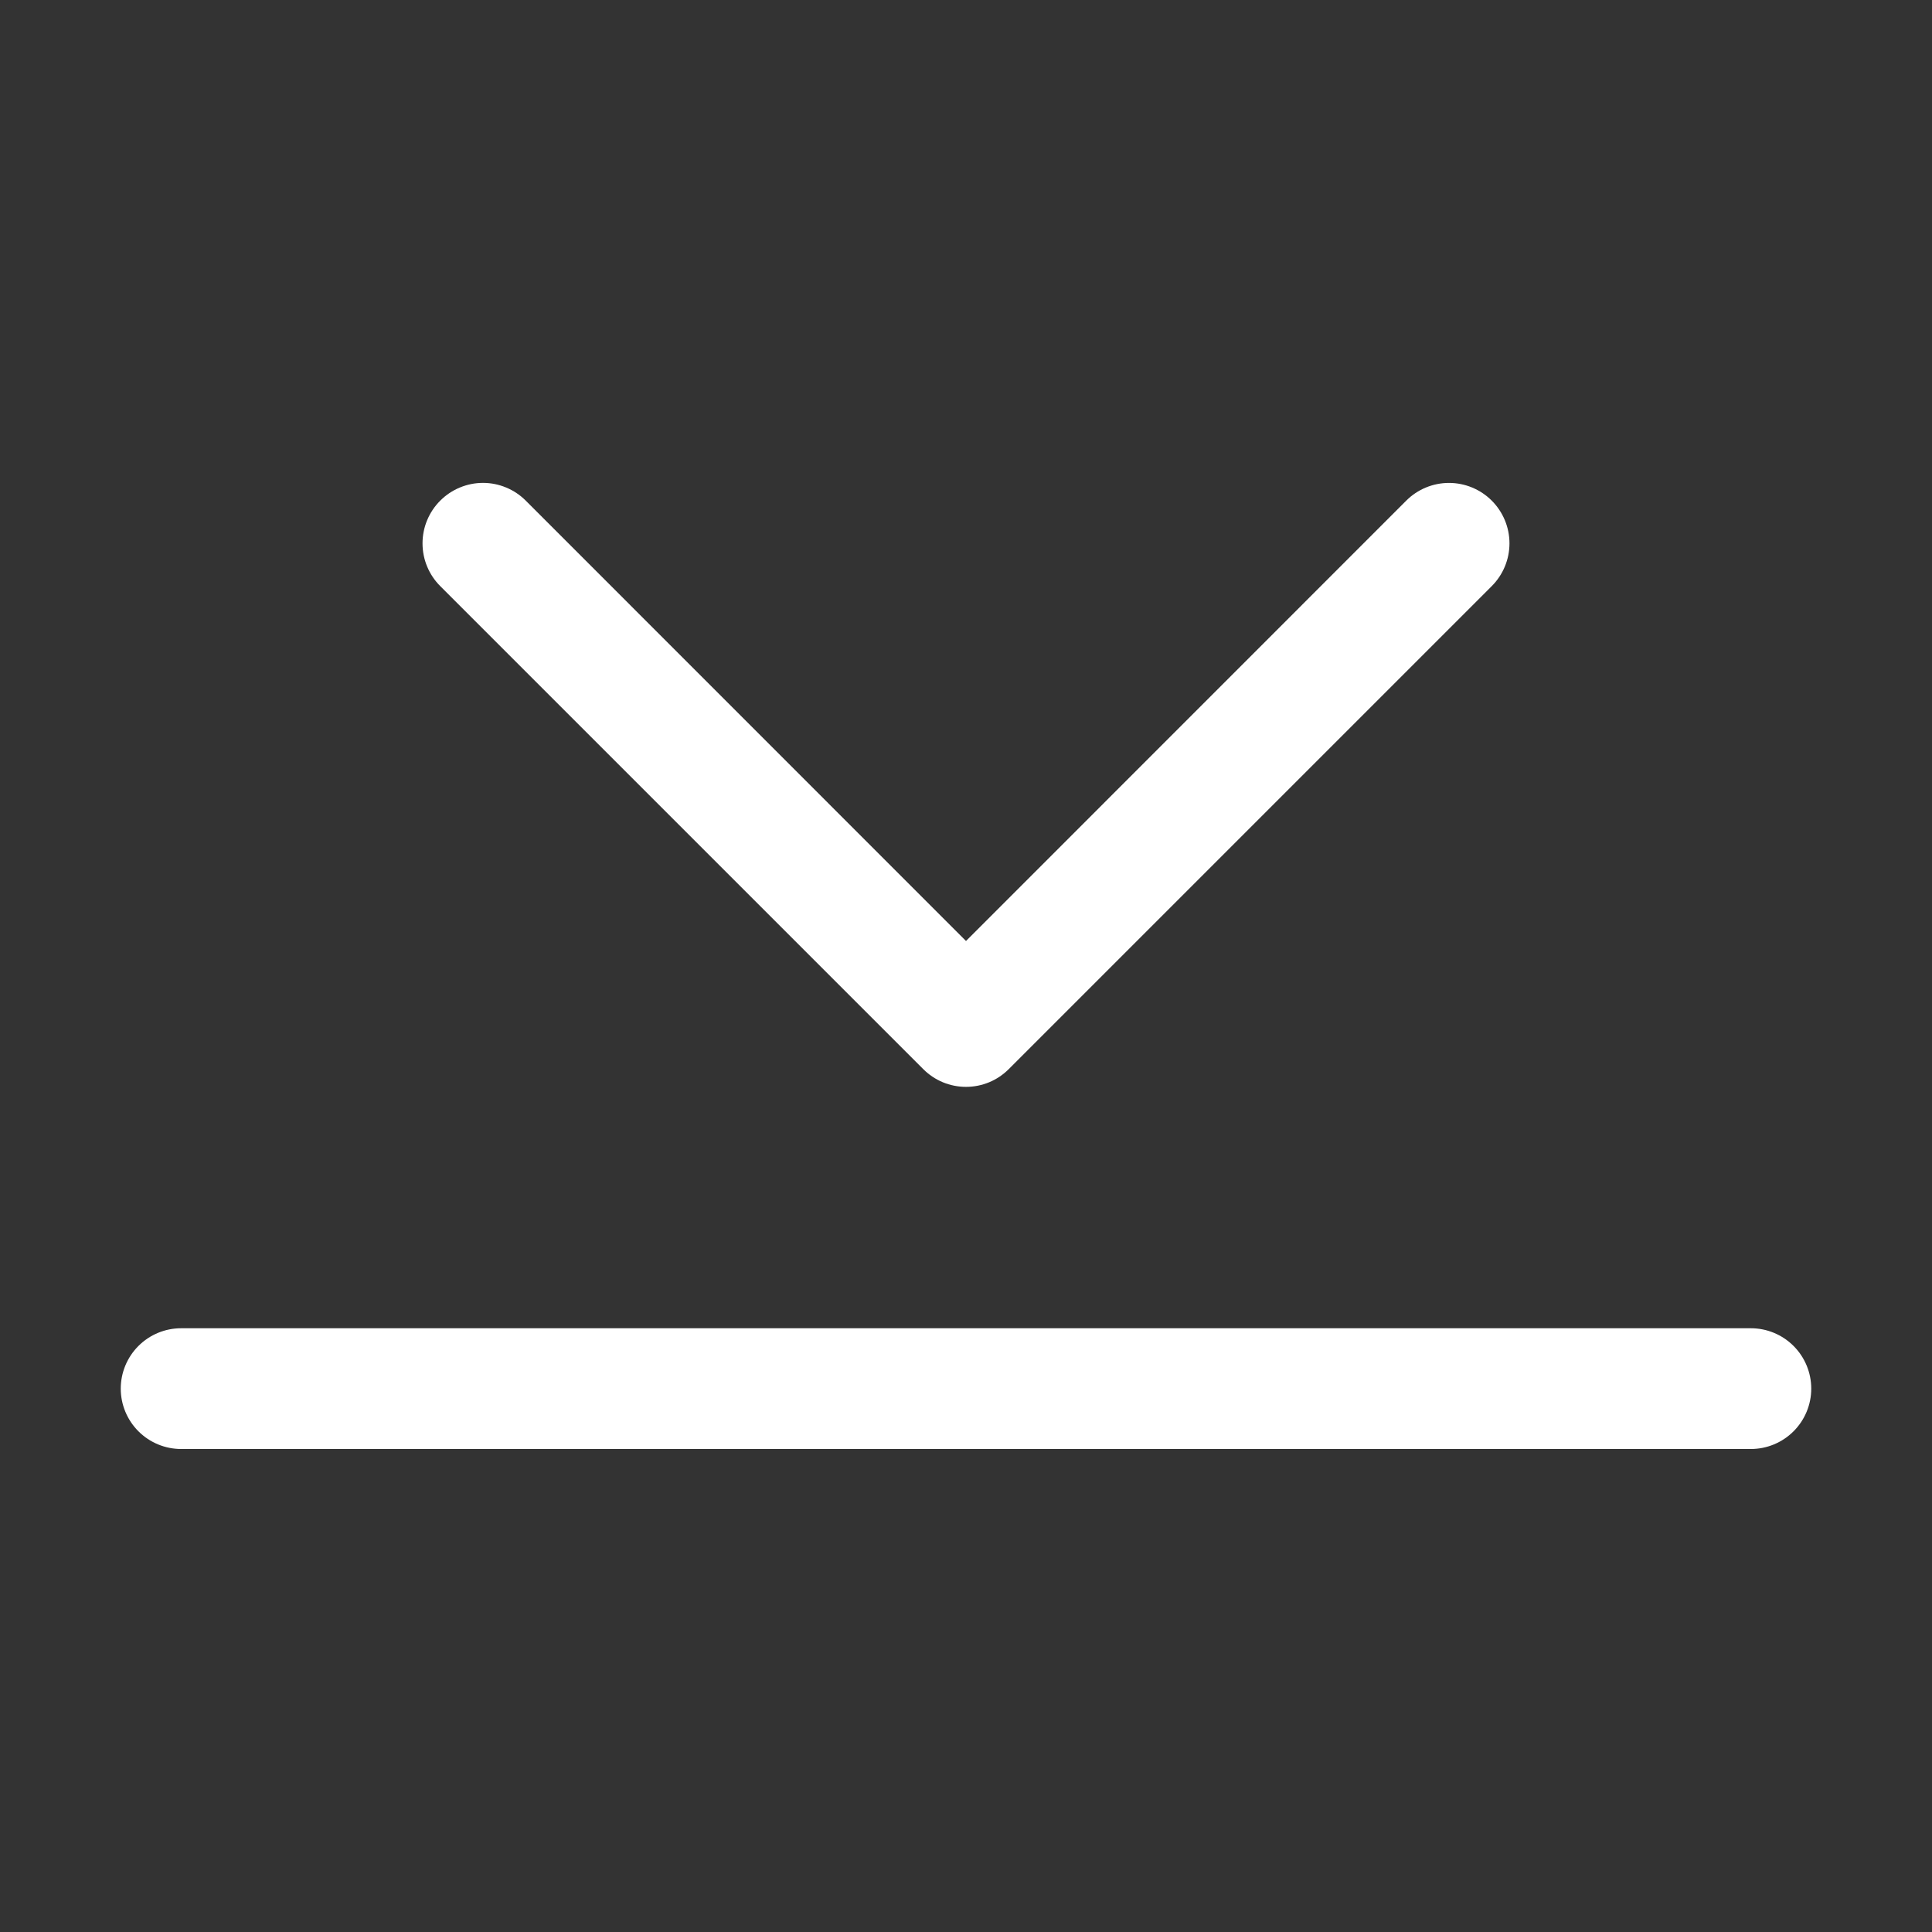 <svg width="50" height="50" viewBox="0 0 50 50" fill="none" xmlns="http://www.w3.org/2000/svg">
<rect x="0" y="0" width="50" height="50" fill="#333333" stroke="none"/>
<path fill-rule="evenodd" clip-rule="evenodd" d="M11.394 12.956C11.539 12.811 11.711 12.695 11.901 12.617C12.091 12.538 12.294 12.497 12.5 12.497C12.706 12.497 12.909 12.538 13.099 12.617C13.289 12.695 13.461 12.811 13.606 12.956L25 24.353L36.394 12.956C36.687 12.663 37.085 12.498 37.5 12.498C37.915 12.498 38.313 12.663 38.606 12.956C38.9 13.25 39.065 13.648 39.065 14.062C39.065 14.477 38.9 14.875 38.606 15.169L26.106 27.669C25.961 27.814 25.789 27.93 25.599 28.009C25.409 28.087 25.206 28.128 25 28.128C24.794 28.128 24.591 28.087 24.401 28.009C24.211 27.93 24.039 27.814 23.894 27.669L11.394 15.169C11.248 15.024 11.133 14.851 11.054 14.661C10.975 14.472 10.935 14.268 10.935 14.062C10.935 13.857 10.975 13.653 11.054 13.464C11.133 13.274 11.248 13.101 11.394 12.956ZM3.125 35.938C3.125 35.523 3.29 35.126 3.583 34.833C3.876 34.54 4.273 34.375 4.688 34.375H45.312C45.727 34.375 46.124 34.54 46.417 34.833C46.71 35.126 46.875 35.523 46.875 35.938C46.875 36.352 46.71 36.749 46.417 37.042C46.124 37.335 45.727 37.5 45.312 37.5H4.688C4.273 37.5 3.876 37.335 3.583 37.042C3.29 36.749 3.125 36.352 3.125 35.938Z" fill="white"/>
</svg>
